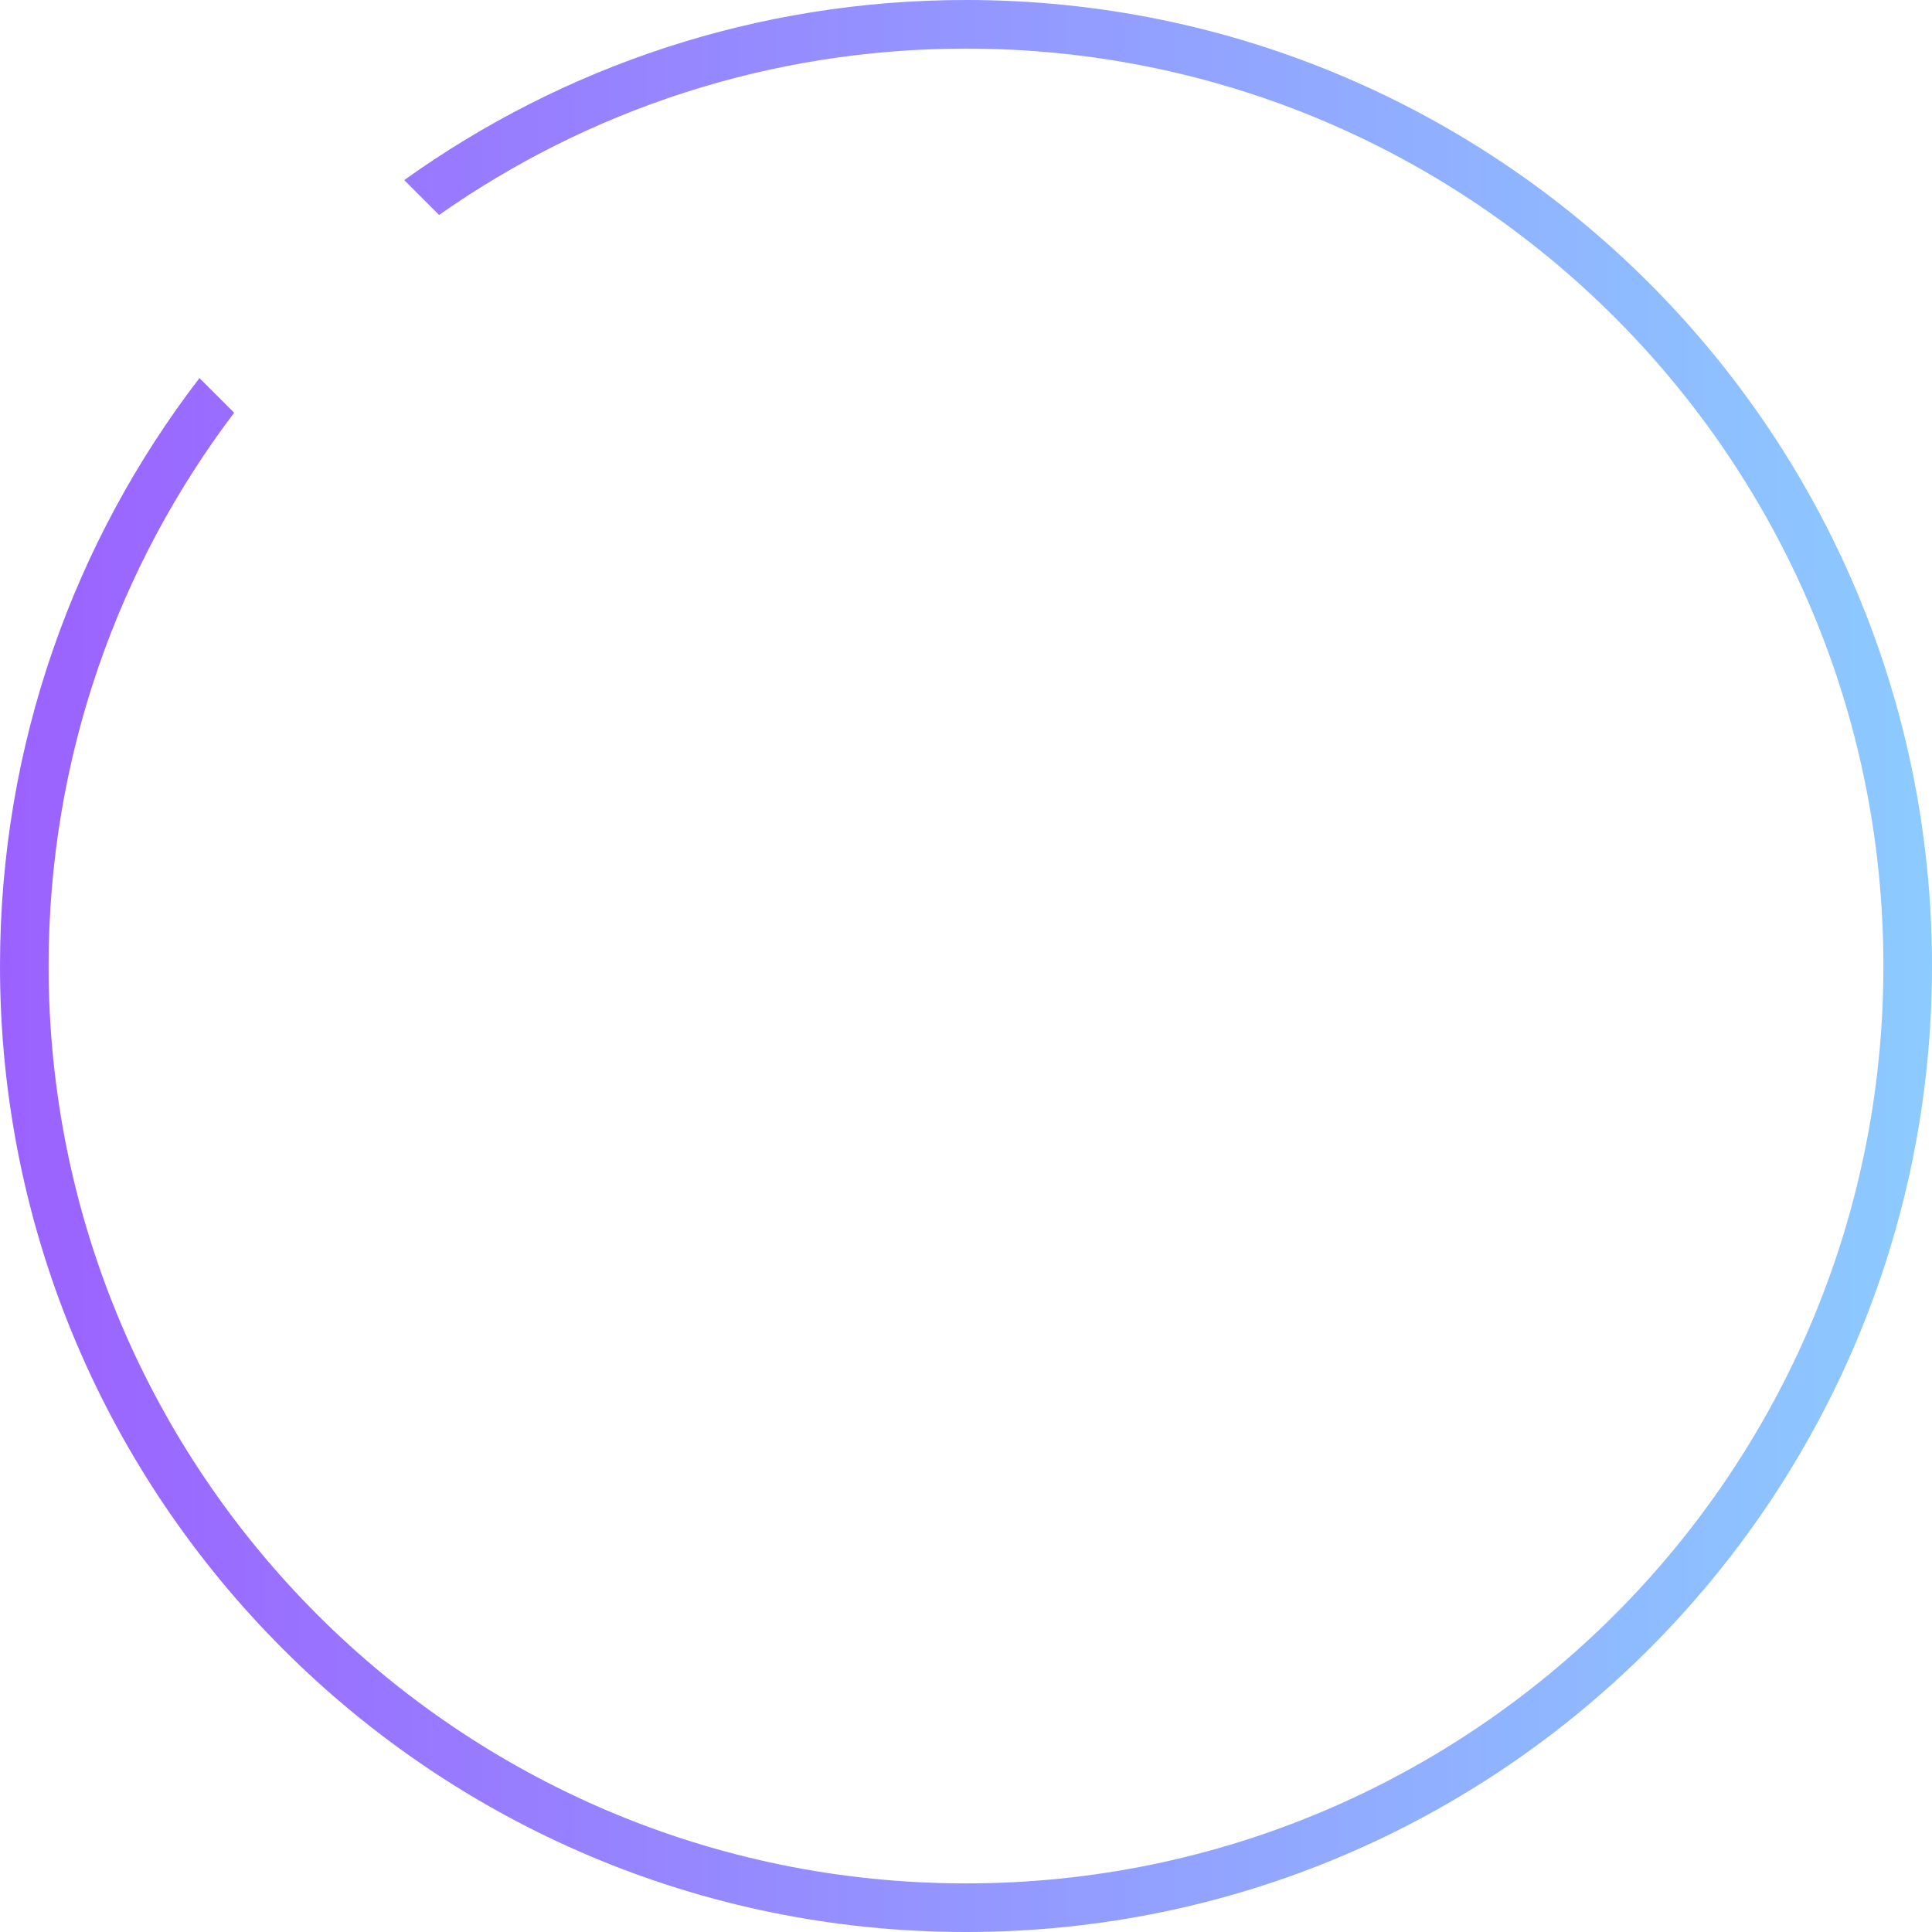 <svg width="292" height="292" viewBox="0 0 292 292" fill="none" xmlns="http://www.w3.org/2000/svg">
<path fill-rule="evenodd" clip-rule="evenodd" d="M146 0C186.316 0 222.818 16.344 249.233 42.767C275.656 69.182 292 105.684 292 146C292 186.316 275.656 222.818 249.233 249.233C222.818 275.656 186.316 292 146 292C105.684 292 69.182 275.656 42.767 249.233C16.344 222.818 0 186.316 0 146C0 112.569 11.243 81.75 30.145 57.142L35.391 62.381C17.791 85.626 7.345 114.591 7.345 146C7.345 184.286 22.869 218.95 47.959 244.041C73.05 269.131 107.714 284.655 146 284.655C184.286 284.655 218.95 269.131 244.041 244.041C269.131 218.95 284.655 184.286 284.655 146C284.655 107.714 269.131 73.05 244.041 47.959C218.95 22.869 184.286 7.345 146 7.345C116.36 7.345 88.896 16.65 66.364 32.489L61.094 27.219C85.02 10.087 114.331 0 146 0Z" fill="url(#paint0_linear_7_63)"/>
<defs>
<linearGradient id="paint0_linear_7_63" x1="0" y1="146" x2="292" y2="146" gradientUnits="userSpaceOnUse">
<stop stop-color="#9B61FF"/>
<stop offset="1" stop-color="#8CCBFF"/>
</linearGradient>
</defs>
</svg>
